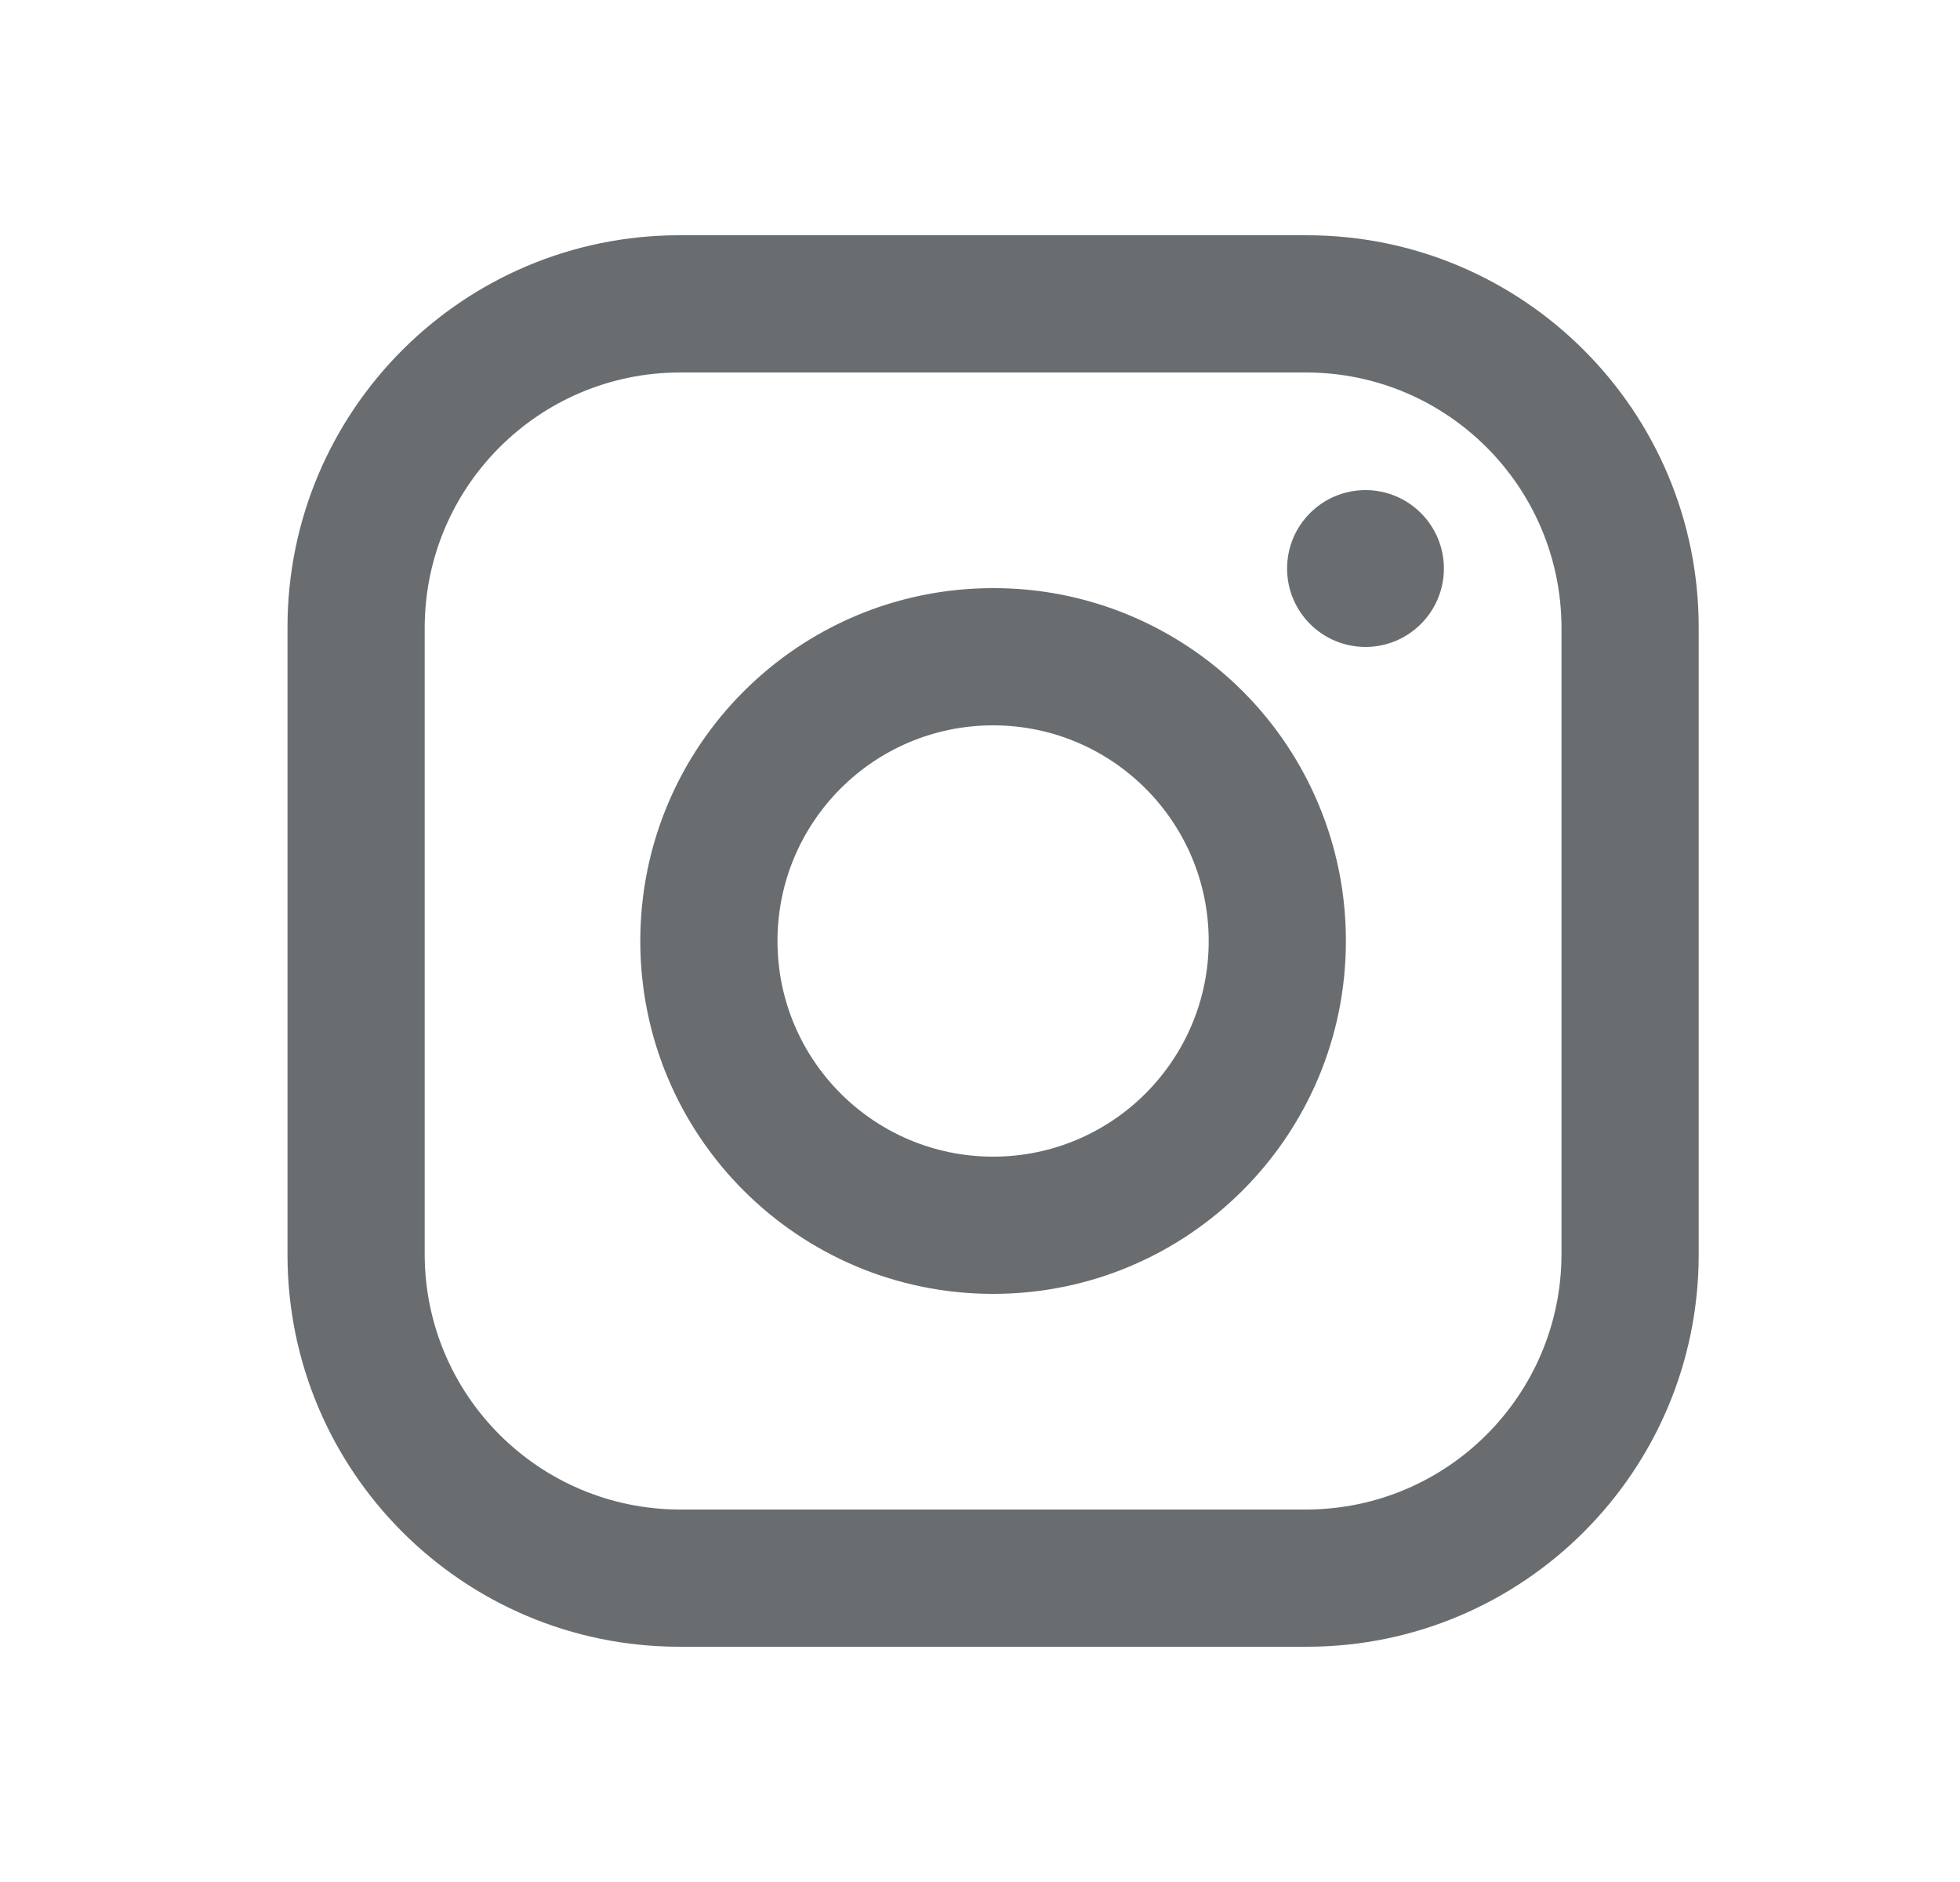 <svg width="25" height="24" viewBox="0 0 25 24" fill="none" xmlns="http://www.w3.org/2000/svg">
<g id="Icon / Instagram">
<path id="Vector" fill-rule="evenodd" clip-rule="evenodd" d="M16.667 3H8.667C5.905 3 3.667 5.239 3.667 8V16C3.667 18.761 5.905 21 8.667 21H16.667C19.428 21 21.667 18.761 21.667 16V8C21.667 5.239 19.428 3 16.667 3ZM19.917 16C19.911 17.793 18.459 19.244 16.667 19.25H8.667C6.874 19.244 5.422 17.793 5.417 16V8C5.422 6.207 6.874 4.755 8.667 4.75H16.667C18.459 4.755 19.911 6.207 19.917 8V16ZM17.417 8.25C17.969 8.25 18.417 7.802 18.417 7.25C18.417 6.698 17.969 6.25 17.417 6.25C16.864 6.25 16.417 6.698 16.417 7.25C16.417 7.802 16.864 8.25 17.417 8.25ZM12.667 7.5C10.181 7.5 8.167 9.515 8.167 12C8.167 14.485 10.181 16.5 12.667 16.5C15.152 16.5 17.167 14.485 17.167 12C17.169 10.806 16.696 9.66 15.851 8.815C15.007 7.971 13.861 7.497 12.667 7.5ZM9.917 12C9.917 13.519 11.148 14.75 12.667 14.75C14.185 14.75 15.417 13.519 15.417 12C15.417 10.481 14.185 9.25 12.667 9.25C11.148 9.25 9.917 10.481 9.917 12Z" fill="#6A6D70"/>
</g>
</svg>
